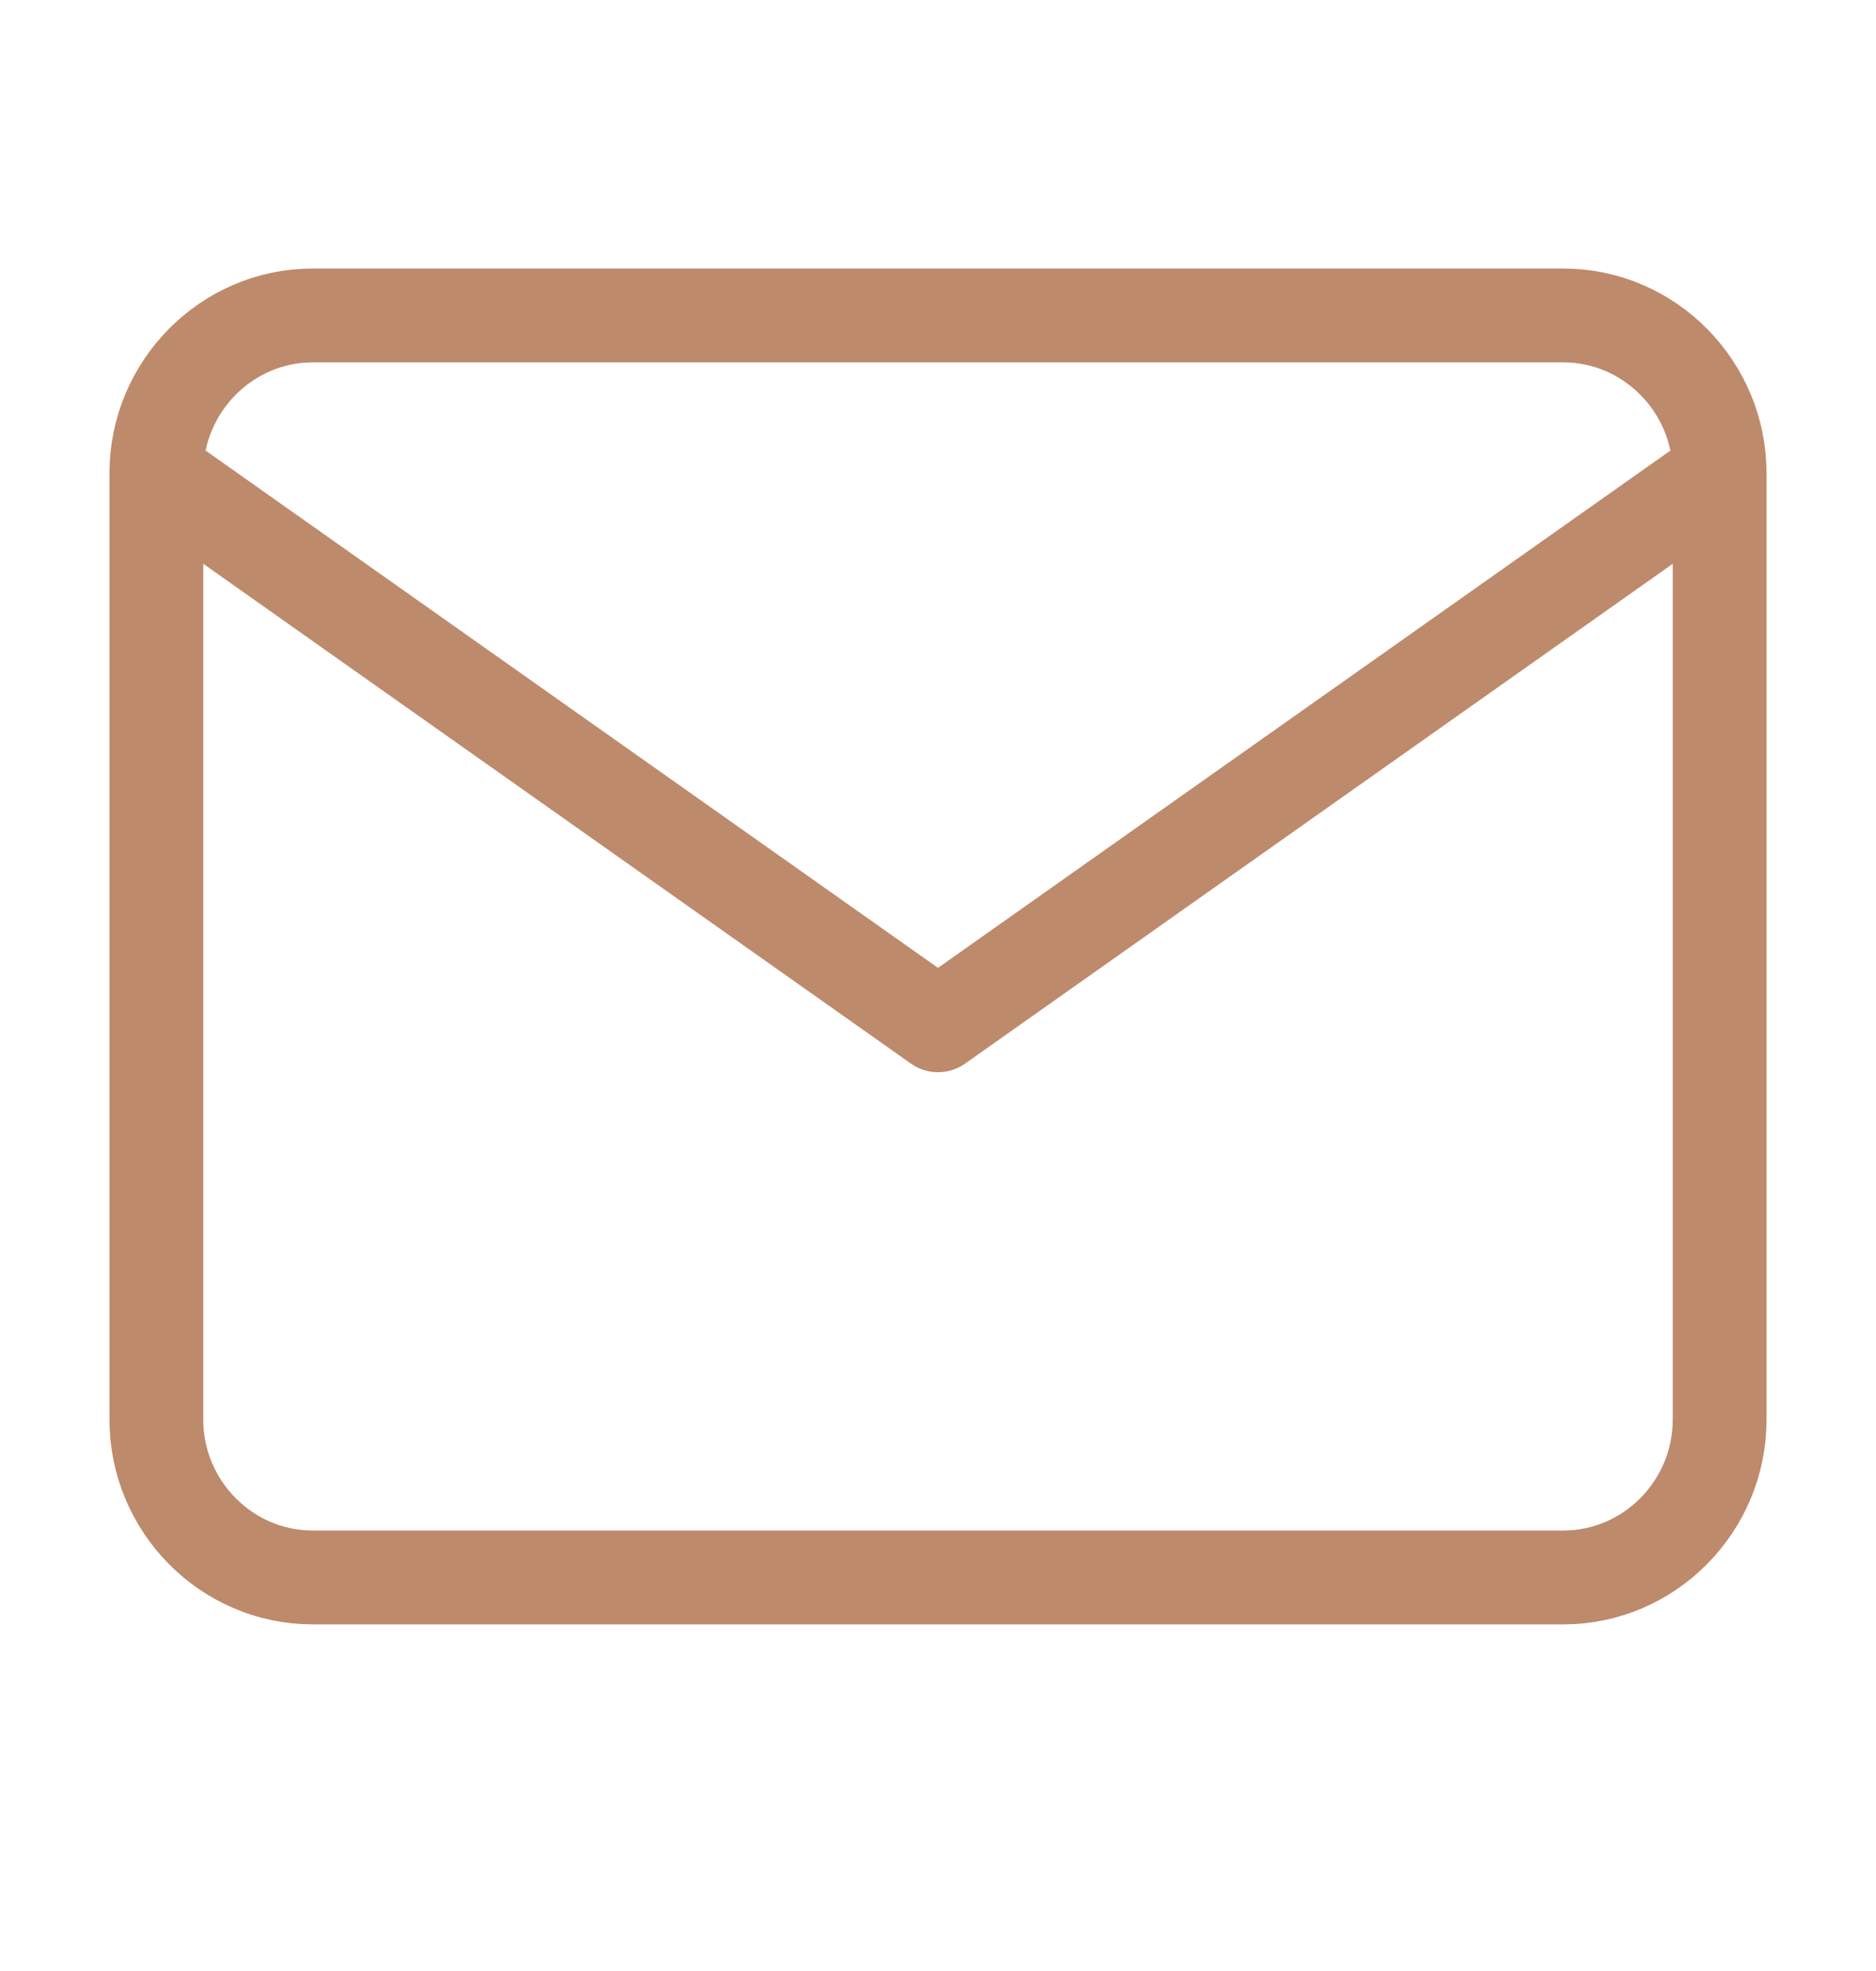 <svg width="20" height="21" viewBox="0 0 20 21" fill="none"
    xmlns="http://www.w3.org/2000/svg">
    <path d="M18.333 5.042C18.333 4.118 17.583 3.361 16.667 3.361H3.333C2.417 3.361 1.667 4.118 1.667 5.042M18.333 5.042V15.126C18.333 16.05 17.583 16.807 16.667 16.807H3.333C2.417 16.807 1.667 16.05 1.667 15.126V5.042M18.333 5.042L10 10.924L1.667 5.042" stroke="#BE8A6C" stroke-linecap="round" stroke-linejoin="round"/>
</svg>
